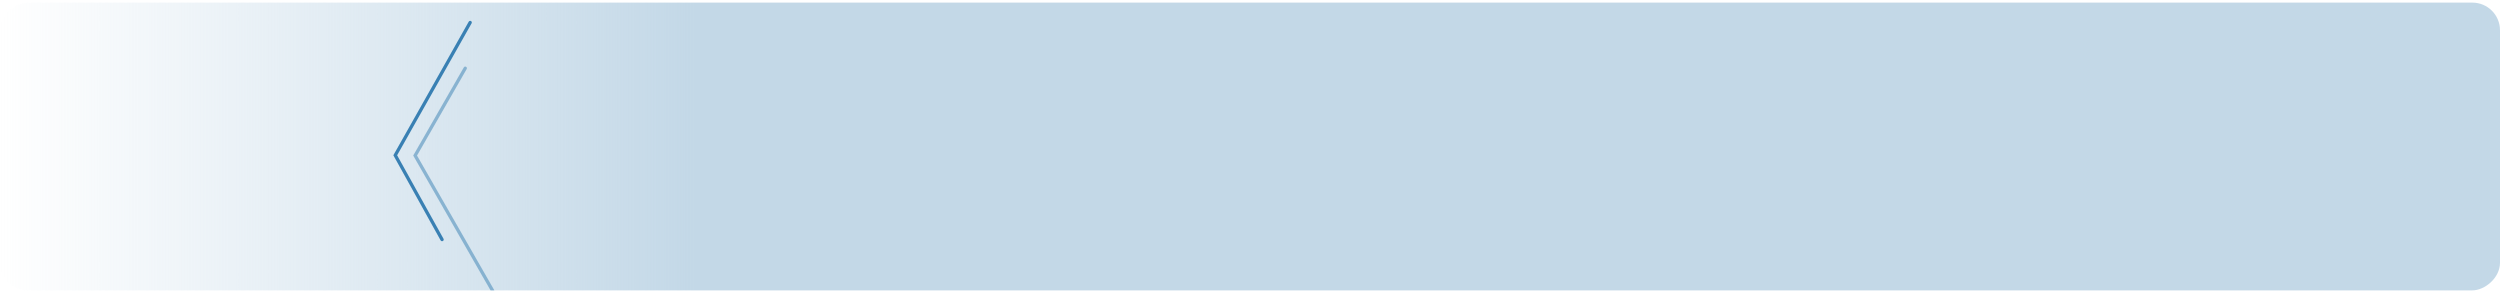 <svg width="556" height="65" viewBox="0 0 556 65" fill="none" xmlns="http://www.w3.org/2000/svg">
<g clip-path="url(#clip0_21_7)">
<rect y="64.58" width="64" height="556" rx="6.156" transform="rotate(-90 0 64.58)" fill="url(#paint0_linear_21_7)"/>
<path d="M104.565 5.002L87.901 34.532L98.316 53.279" stroke="#3980B3" stroke-width="0.735" stroke-linecap="round"/>
<path opacity="0.5" d="M103.472 15.172L92.322 34.593L114.5 73.252" stroke="#3980B3" stroke-width="0.735" stroke-linecap="round"/>
</g>
<defs>
<linearGradient id="paint0_linear_21_7" x1="32" y1="64.58" x2="32" y2="620.58" gradientUnits="userSpaceOnUse">
<stop stop-color="#C3D8E7" stop-opacity="0"/>
<stop offset="0.278" stop-color="#C3D8E7"/>
</linearGradient>
<clipPath id="clip0_21_7">
<rect y="64.58" width="64" height="556" rx="6.156" transform="rotate(-90 0 64.58)" fill="white"/>
</clipPath>
</defs>
</svg>
